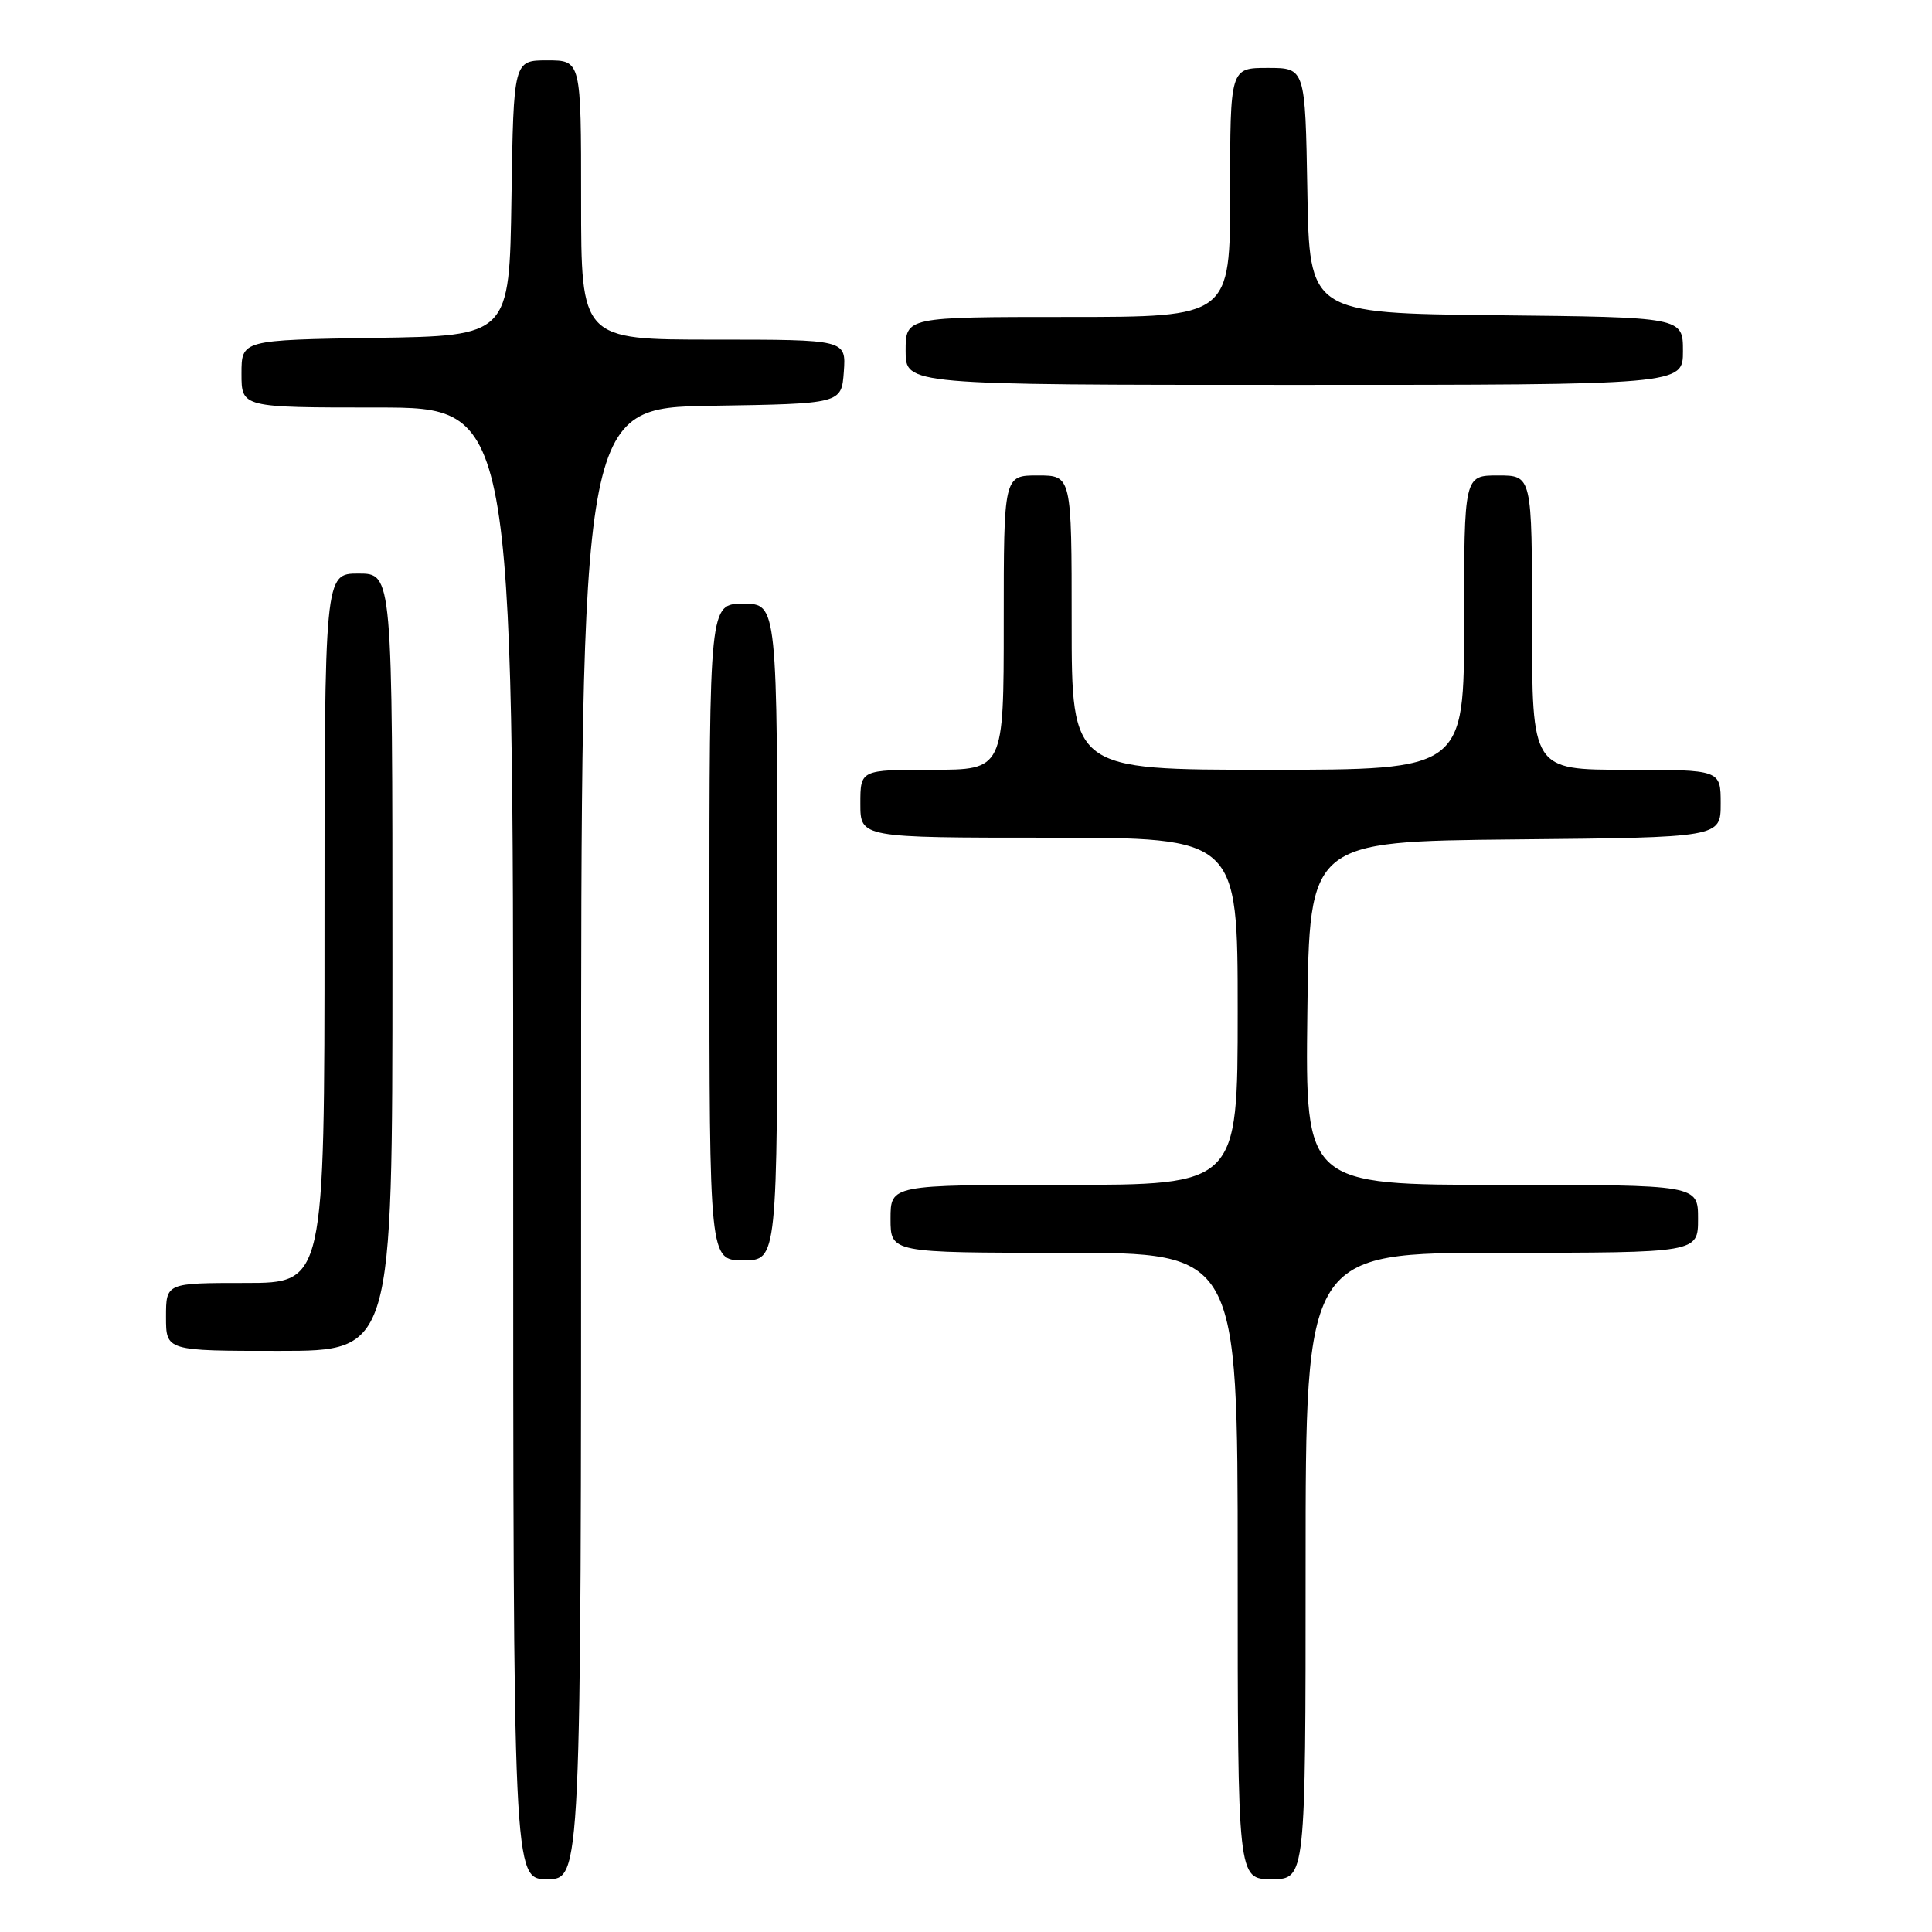 <?xml version="1.0" encoding="UTF-8" standalone="no"?>
<!DOCTYPE svg PUBLIC "-//W3C//DTD SVG 1.1//EN" "http://www.w3.org/Graphics/SVG/1.1/DTD/svg11.dtd" >
<svg xmlns="http://www.w3.org/2000/svg" xmlns:xlink="http://www.w3.org/1999/xlink" version="1.1" viewBox="0 0 256 256">
 <g >
 <path fill="currentColor"
d=" M 77.00 151.52 C 77.00 54.05 77.00 54.05 94.25 53.77 C 111.50 53.50 111.50 53.50 111.81 49.25 C 112.11 45.00 112.11 45.00 94.56 45.00 C 77.00 45.00 77.00 45.00 77.00 26.50 C 77.00 8.00 77.00 8.00 72.52 8.00 C 68.05 8.00 68.05 8.00 67.77 26.25 C 67.50 44.50 67.50 44.50 49.75 44.77 C 32.00 45.05 32.00 45.05 32.00 49.52 C 32.00 54.00 32.00 54.00 50.00 54.00 C 68.00 54.00 68.00 54.00 68.00 151.50 C 68.00 249.00 68.00 249.00 72.50 249.00 C 77.00 249.00 77.00 249.00 77.00 151.52 Z  M 173.00 207.50 C 173.00 166.00 173.00 166.00 199.00 166.00 C 225.00 166.00 225.00 166.00 225.00 161.50 C 225.00 157.00 225.00 157.00 198.98 157.00 C 172.96 157.00 172.96 157.00 173.23 134.25 C 173.50 111.50 173.50 111.50 200.75 111.23 C 228.00 110.97 228.00 110.97 228.00 106.48 C 228.00 102.00 228.00 102.00 215.50 102.00 C 203.00 102.00 203.00 102.00 203.00 82.50 C 203.00 63.00 203.00 63.00 198.50 63.00 C 194.00 63.00 194.00 63.00 194.00 82.50 C 194.00 102.00 194.00 102.00 168.00 102.00 C 142.00 102.00 142.00 102.00 142.00 82.50 C 142.00 63.00 142.00 63.00 137.50 63.00 C 133.00 63.00 133.00 63.00 133.00 82.50 C 133.00 102.00 133.00 102.00 123.50 102.00 C 114.00 102.00 114.00 102.00 114.00 106.50 C 114.00 111.00 114.00 111.00 139.00 111.00 C 164.00 111.00 164.00 111.00 164.00 134.00 C 164.00 157.00 164.00 157.00 141.00 157.00 C 118.00 157.00 118.00 157.00 118.00 161.50 C 118.00 166.00 118.00 166.00 141.00 166.00 C 164.00 166.00 164.00 166.00 164.00 207.50 C 164.00 249.00 164.00 249.00 168.50 249.00 C 173.00 249.00 173.00 249.00 173.00 207.50 Z  M 52.00 127.50 C 52.00 76.00 52.00 76.00 47.50 76.00 C 43.00 76.00 43.00 76.00 43.00 123.00 C 43.00 170.00 43.00 170.00 32.50 170.00 C 22.00 170.00 22.00 170.00 22.00 174.50 C 22.00 179.00 22.00 179.00 37.00 179.00 C 52.00 179.00 52.00 179.00 52.00 127.50 Z  M 103.00 123.50 C 103.00 80.00 103.00 80.00 98.50 80.00 C 94.00 80.00 94.00 80.00 94.00 123.50 C 94.00 167.00 94.00 167.00 98.50 167.00 C 103.00 167.00 103.00 167.00 103.00 123.50 Z  M 223.00 46.52 C 223.00 42.03 223.00 42.03 198.25 41.77 C 173.50 41.50 173.50 41.50 173.23 25.25 C 172.95 9.00 172.95 9.00 167.98 9.00 C 163.00 9.00 163.00 9.00 163.00 25.50 C 163.00 42.00 163.00 42.00 141.50 42.00 C 120.00 42.00 120.00 42.00 120.00 46.50 C 120.00 51.00 120.00 51.00 171.50 51.00 C 223.00 51.00 223.00 51.00 223.00 46.52 Z "/>
</g>
</svg>